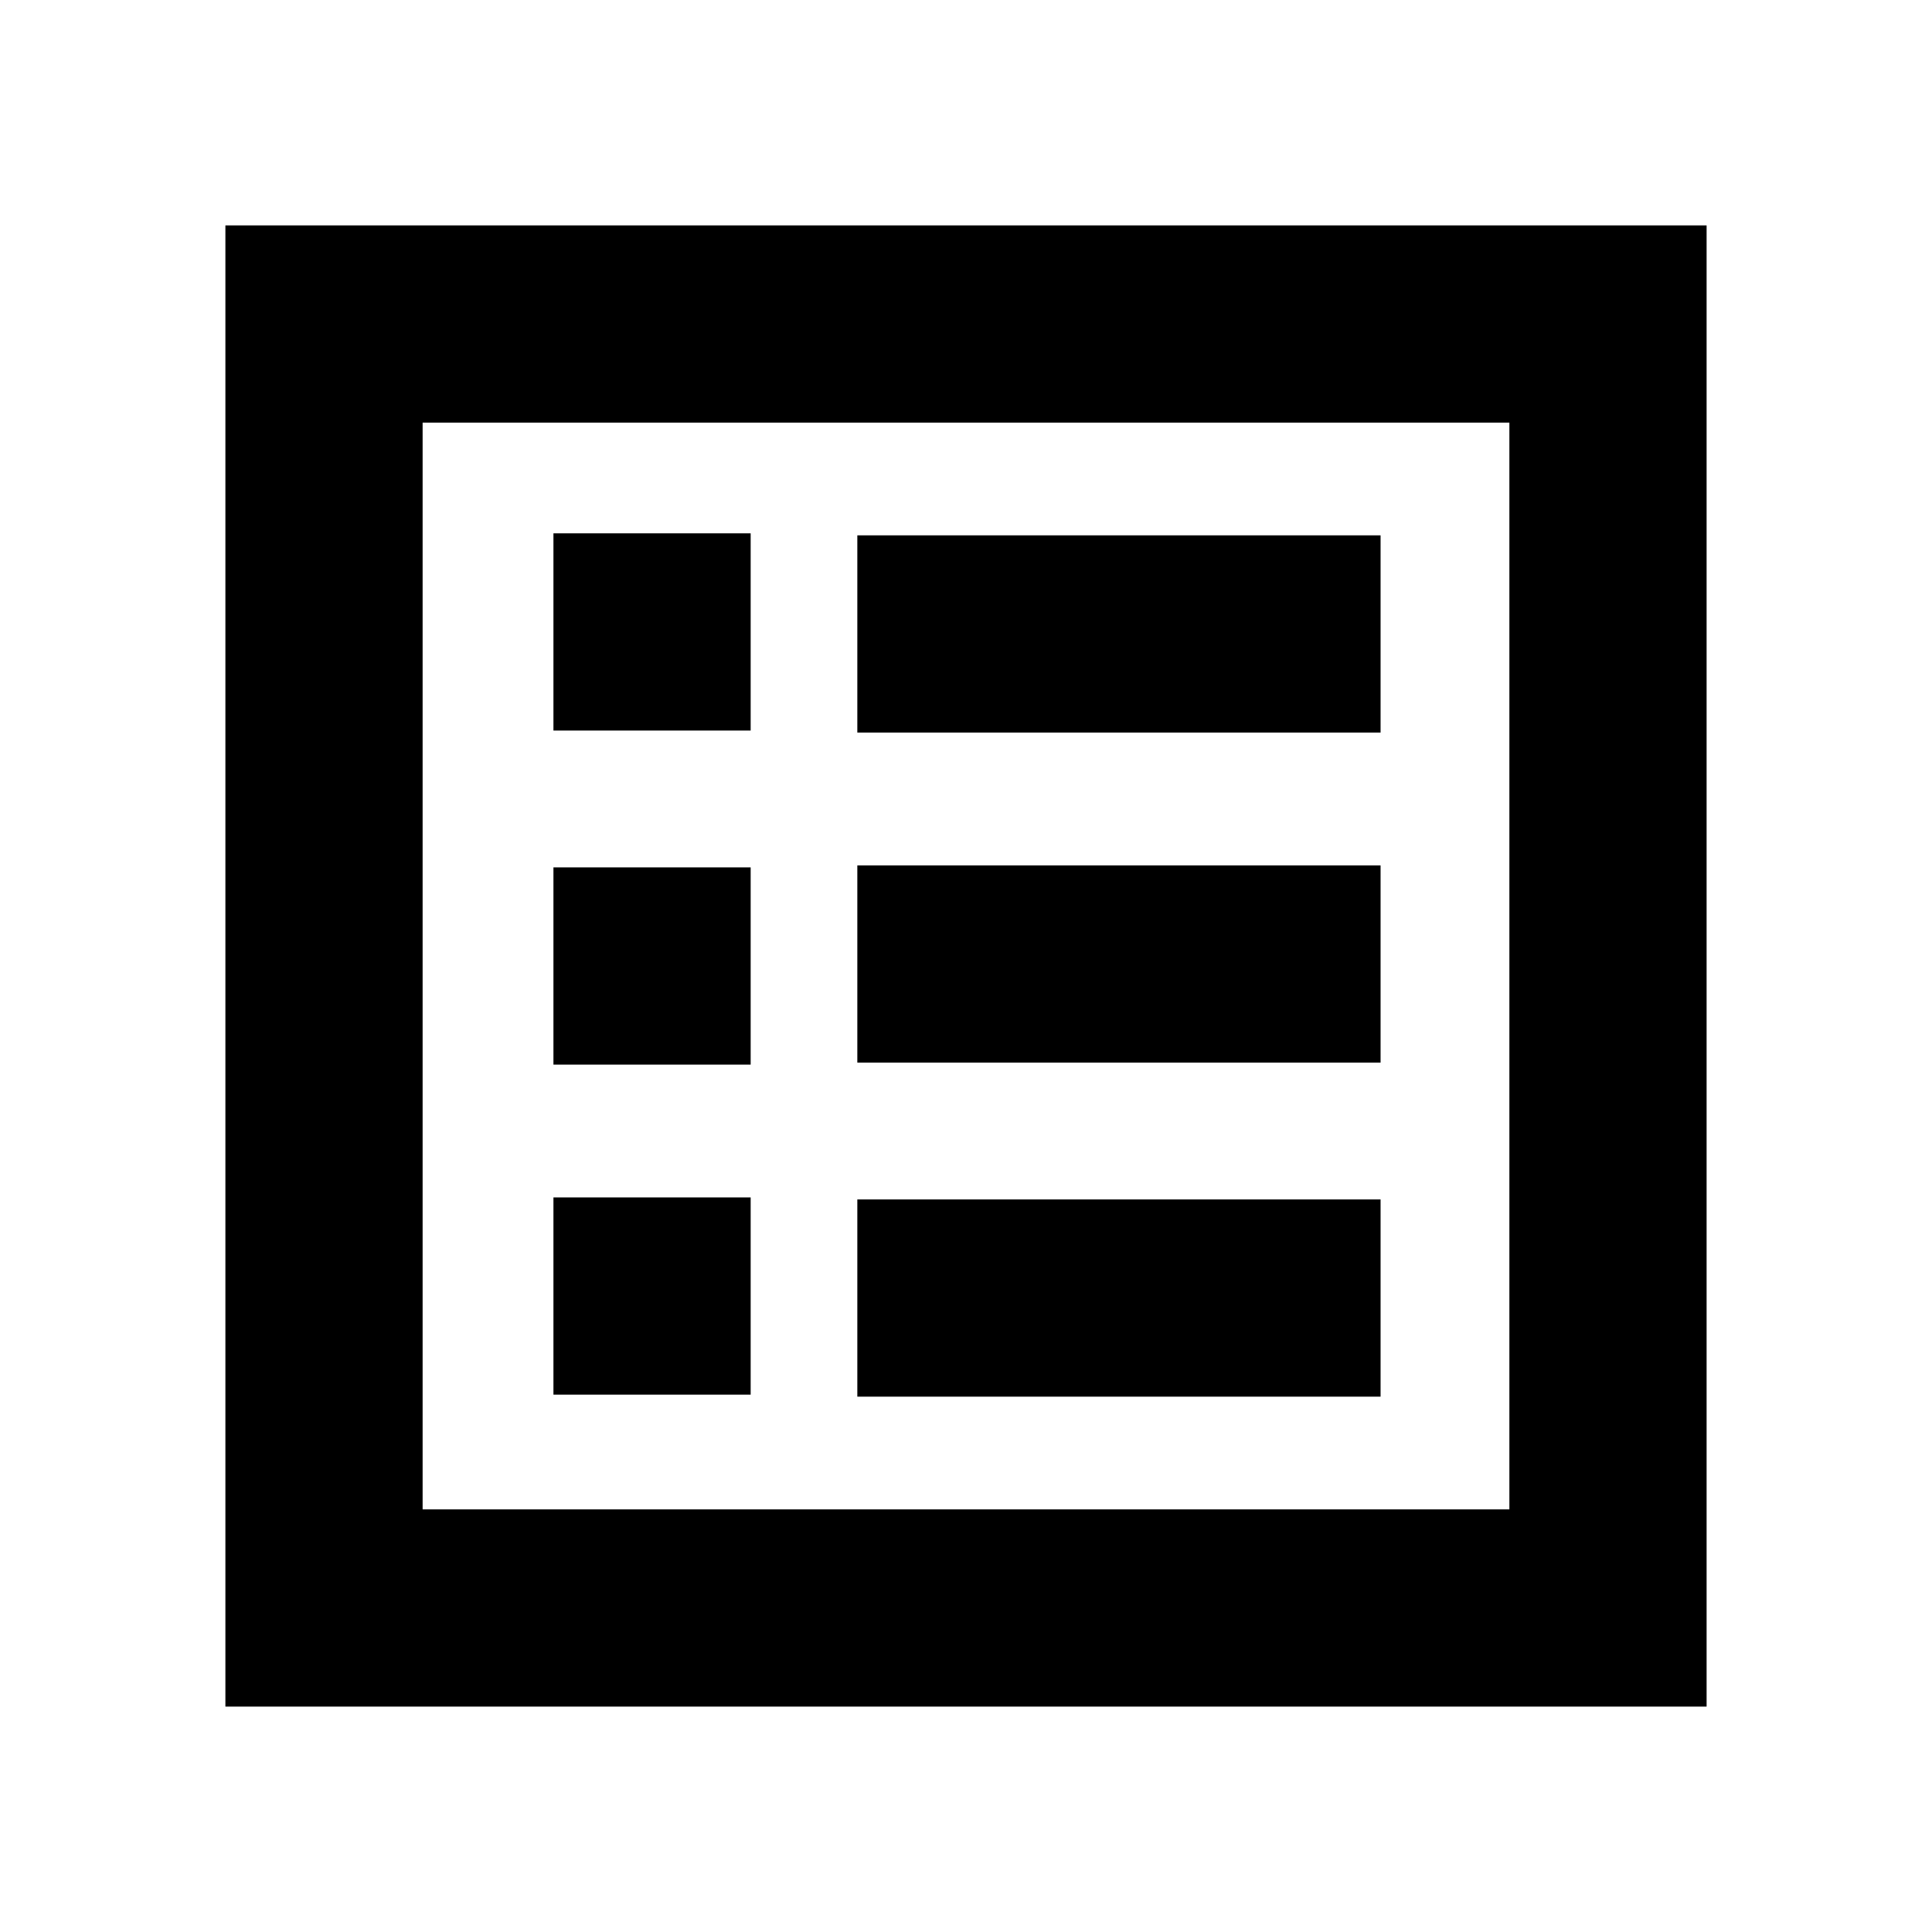 <svg xmlns="http://www.w3.org/2000/svg" height="20" viewBox="0 -960 960 960" width="20"><path d="M275-267h98v-98h-98v98Zm0-164h98v-98h-98v98Zm0-166h98v-98h-98v98Zm151 331h260v-98H426v98Zm0-166h260v-98H426v98Zm0-164h260v-98H426v98ZM112-112v-736h736v736H112Zm98-98h540v-540H210v540Zm0 0v-540 540Z"/></svg>
